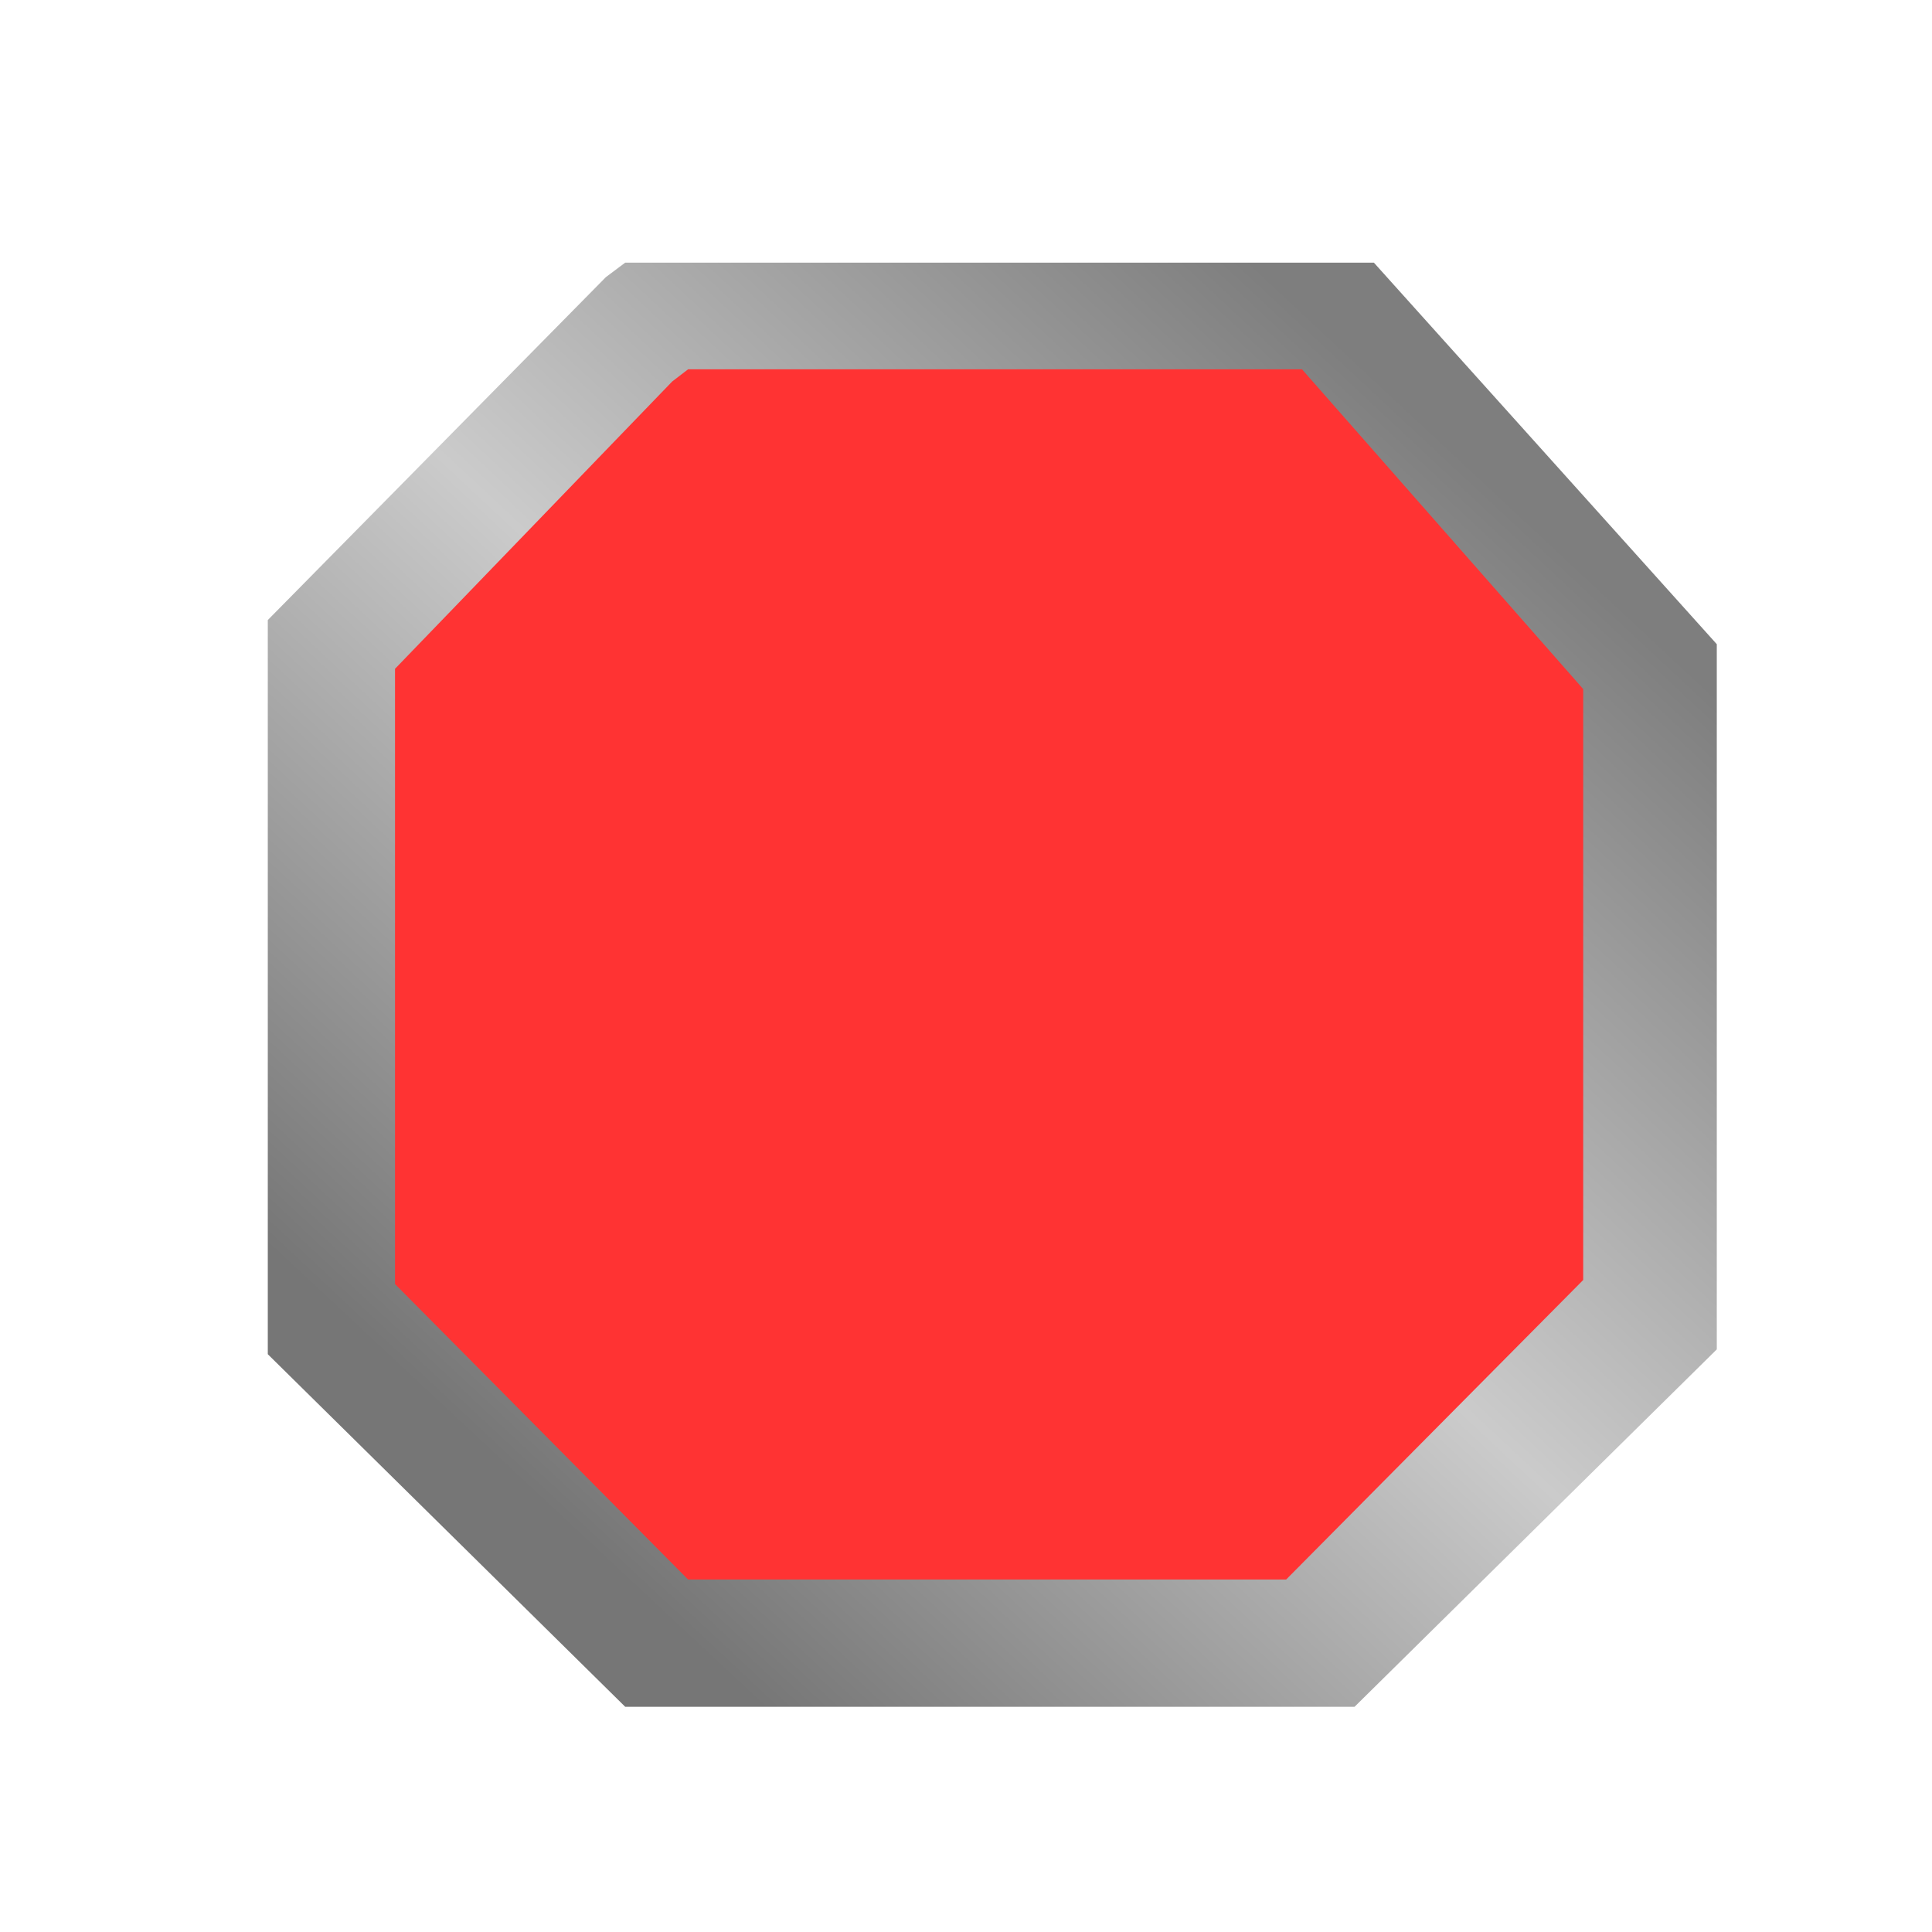 <?xml version="1.0" encoding="UTF-8" standalone="no"?>
<svg
   xmlns:dc="http://purl.org/dc/elements/1.1/"
   xmlns:cc="http://web.resource.org/cc/"
   xmlns:rdf="http://www.w3.org/1999/02/22-rdf-syntax-ns#"
   xmlns:svg="http://www.w3.org/2000/svg"
   xmlns="http://www.w3.org/2000/svg"
   xmlns:xlink="http://www.w3.org/1999/xlink"
   xmlns:sodipodi="http://inkscape.sourceforge.net/DTD/sodipodi-0.dtd"
   xmlns:inkscape="http://www.inkscape.org/namespaces/inkscape"
   contentScriptType="text/ecmascript"
   width="400"
   zoomAndPan="magnify"
   contentStyleType="text/css"
   viewBox="0 0 400.0 400.0"
   height="400"
   preserveAspectRatio="xMidYMid meet"
   version="1.0"
   id="svg1381"
   sodipodi:version="0.32"
   inkscape:version="0.43"
   sodipodi:docname="stop-active.svg"
   sodipodi:docbase="C:\cygwin\home\Marcio\mozilla\batik\batik-1.6\skin-build\src">
  <sodipodi:namedview
     inkscape:window-height="852"
     inkscape:window-width="1280"
     inkscape:pageshadow="2"
     inkscape:pageopacity="0.0"
     borderopacity="1.0"
     bordercolor="#666666"
     pagecolor="#ffffff"
     id="base"
     inkscape:zoom="0.935"
     inkscape:cx="200"
     inkscape:cy="191.44385"
     inkscape:window-x="-4"
     inkscape:window-y="-4"
     inkscape:current-layer="g1412" />
  <defs
     id="defs1383">
    <filter
       x="0"
       y="0"
       width="450"
       filterUnits="userSpaceOnUse"
       xlink:type="simple"
       xlink:actuate="onLoad"
       height="400"
       id="MyFilter"
       xlink:show="other">
      <feGaussianBlur
         stdDeviation="14"
         result="blur"
         in="SourceAlpha"
         id="feGaussianBlur1386" />
      <feOffset
         dx="14"
         dy="14"
         result="offsetBlur"
         in="blur"
         id="feOffset1388" />
      <feSpecularLighting
         result="specOut"
         specularConstant=".2"
         specularExponent="20"
         in="blur"
         surfaceScale="5"
         lighting-color="#bbbbbb"
         id="feSpecularLighting1390">
        <fePointLight
           x="-5000"
           y="-10000"
           z="20000"
           id="fePointLight1392" />
      </feSpecularLighting>
      <feComposite
         operator="in"
         in2="SourceAlpha"
         result="specOut"
         in="specOut"
         id="feComposite1394" />
      <feComposite
         result="litPaint"
         in="SourceGraphic"
         k1="0"
         k2="1"
         k3="1"
         k4="0"
         in2="specOut"
         operator="arithmetic"
         id="feComposite1396" />
      <feMerge
         id="feMerge1398">
        <feMergeNode
           in="offsetBlur"
           id="feMergeNode1400" />
        <feMergeNode
           in="litPaint"
           id="feMergeNode1402" />
      </feMerge>
    </filter>
    <radialGradient
       gradientTransform=""
       id="radial0"
       gradientUnits="objectBoundingBox"
       spreadMethod="repeat"
       xlink:show="other"
       xlink:type="simple"
       r="50%"
       cx="50%"
       fx="50%"
       fy="50%"
       cy="50%"
       xlink:actuate="onLoad">
      <stop
         offset="33%"
         style="stop-color:#ff6600;stop-opacity:1;"
         id="stop1405" />
    </radialGradient>
    <radialGradient
       gradientTransform=""
       id="radial1"
       gradientUnits="objectBoundingBox"
       spreadMethod="pad"
       xlink:show="other"
       xlink:type="simple"
       r="111%"
       cx="7%"
       fx="111%"
       fy="111%"
       cy="97%"
       xlink:actuate="onLoad">
      <stop
         offset="0"
         style="stop-color:#7e7e7e;stop-opacity:1;"
         id="stop1408" />
      <stop
         id="stop2347"
         style="stop-color:#cbcbcb;stop-opacity:1;"
         offset="0.305" />
      <stop
         offset="0.61"
         style="stop-color:#767676;stop-opacity:1;"
         id="stop1410" />
    </radialGradient>
    <linearGradient
       inkscape:collect="always"
       xlink:href="#radial1"
       id="linearGradient2345"
       x1="127.273"
       y1="116.578"
       x2="393.583"
       y2="340.107"
       gradientUnits="userSpaceOnUse" />
    <linearGradient
       inkscape:collect="always"
       xlink:href="#radial1"
       id="linearGradient2354"
       gradientUnits="userSpaceOnUse"
       x1="127.273"
       y1="116.578"
       x2="393.583"
       y2="340.107" />
    <linearGradient
       inkscape:collect="always"
       xlink:href="#radial1"
       id="linearGradient2358"
       gradientUnits="userSpaceOnUse"
       x1="372.46"
       y1="160.428"
       x2="50"
       y2="505.882" />
  </defs>
  <g
     filter="url(#MyFilter)"
     id="g1412">
    <polygon
       style="fill:url(#linearGradient2358);fill-opacity:1;stroke:none"
       transform="translate(-8.556,-9.626)"
       points="124,50 279,50 350,129 350,275 275,349 124,349 50,276 50,124 120,53 124,50 "
       id="polygon1414" />
    <polygon
       id="0"
       style="fill:#ff3333;stroke:none"
       transform="matrix(0.82,0,0,0.838,26.784,20.56)"
       points="124,50 279,50 350,129 350,275 275,349 124,349 50,276 50,124 120,53 124,50 " />
  </g>
</svg>
